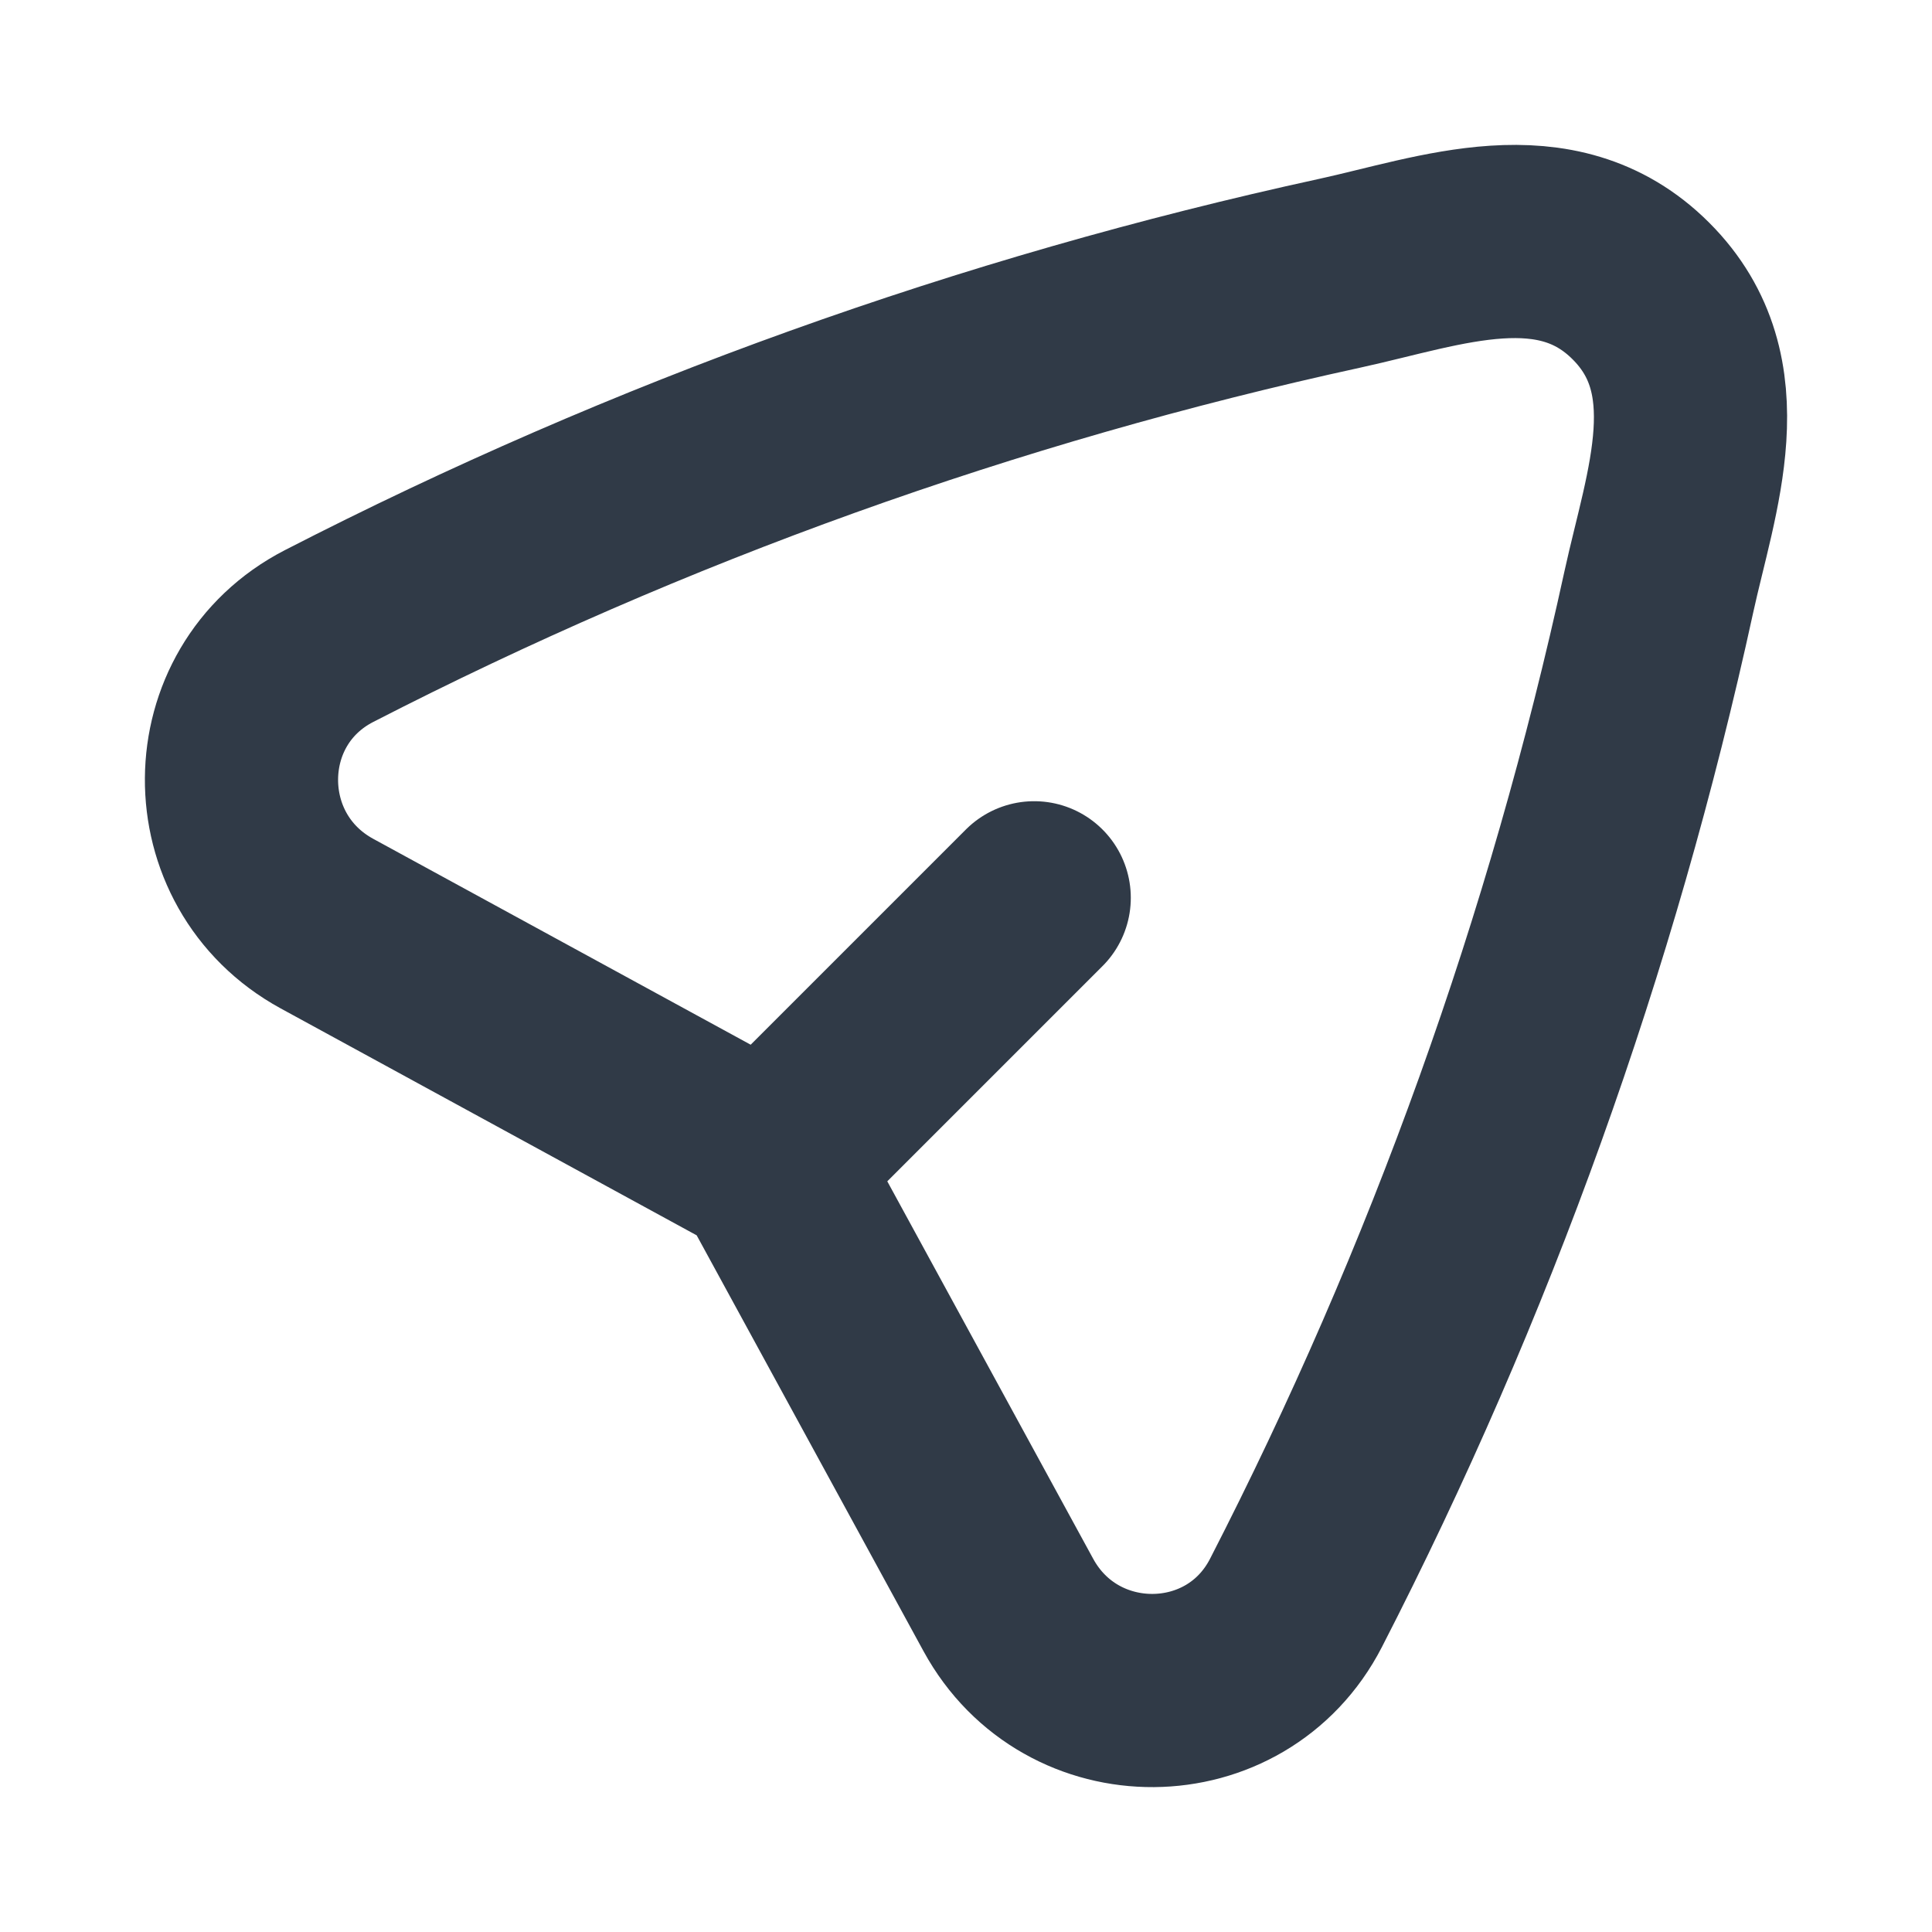 <svg width="20" height="20" viewBox="0 0 20 20" fill="none" xmlns="http://www.w3.org/2000/svg">
<g id="Send/01">
<path id="Vector" d="M7.949 12.051L3.386 9.562C2.195 8.913 2.207 7.201 3.407 6.584C6.715 4.884 10.232 3.621 13.872 2.828C14.916 2.6 16.111 2.136 16.987 3.013C17.864 3.889 17.4 5.084 17.172 6.128C16.379 9.768 15.116 13.285 13.416 16.593C12.799 17.793 11.087 17.805 10.438 16.614L7.949 12.051ZM7.949 12.051L10.706 9.294" stroke="#303A47" stroke-width="2" stroke-linecap="round" stroke-linejoin="round"/>
</g>
</svg>
